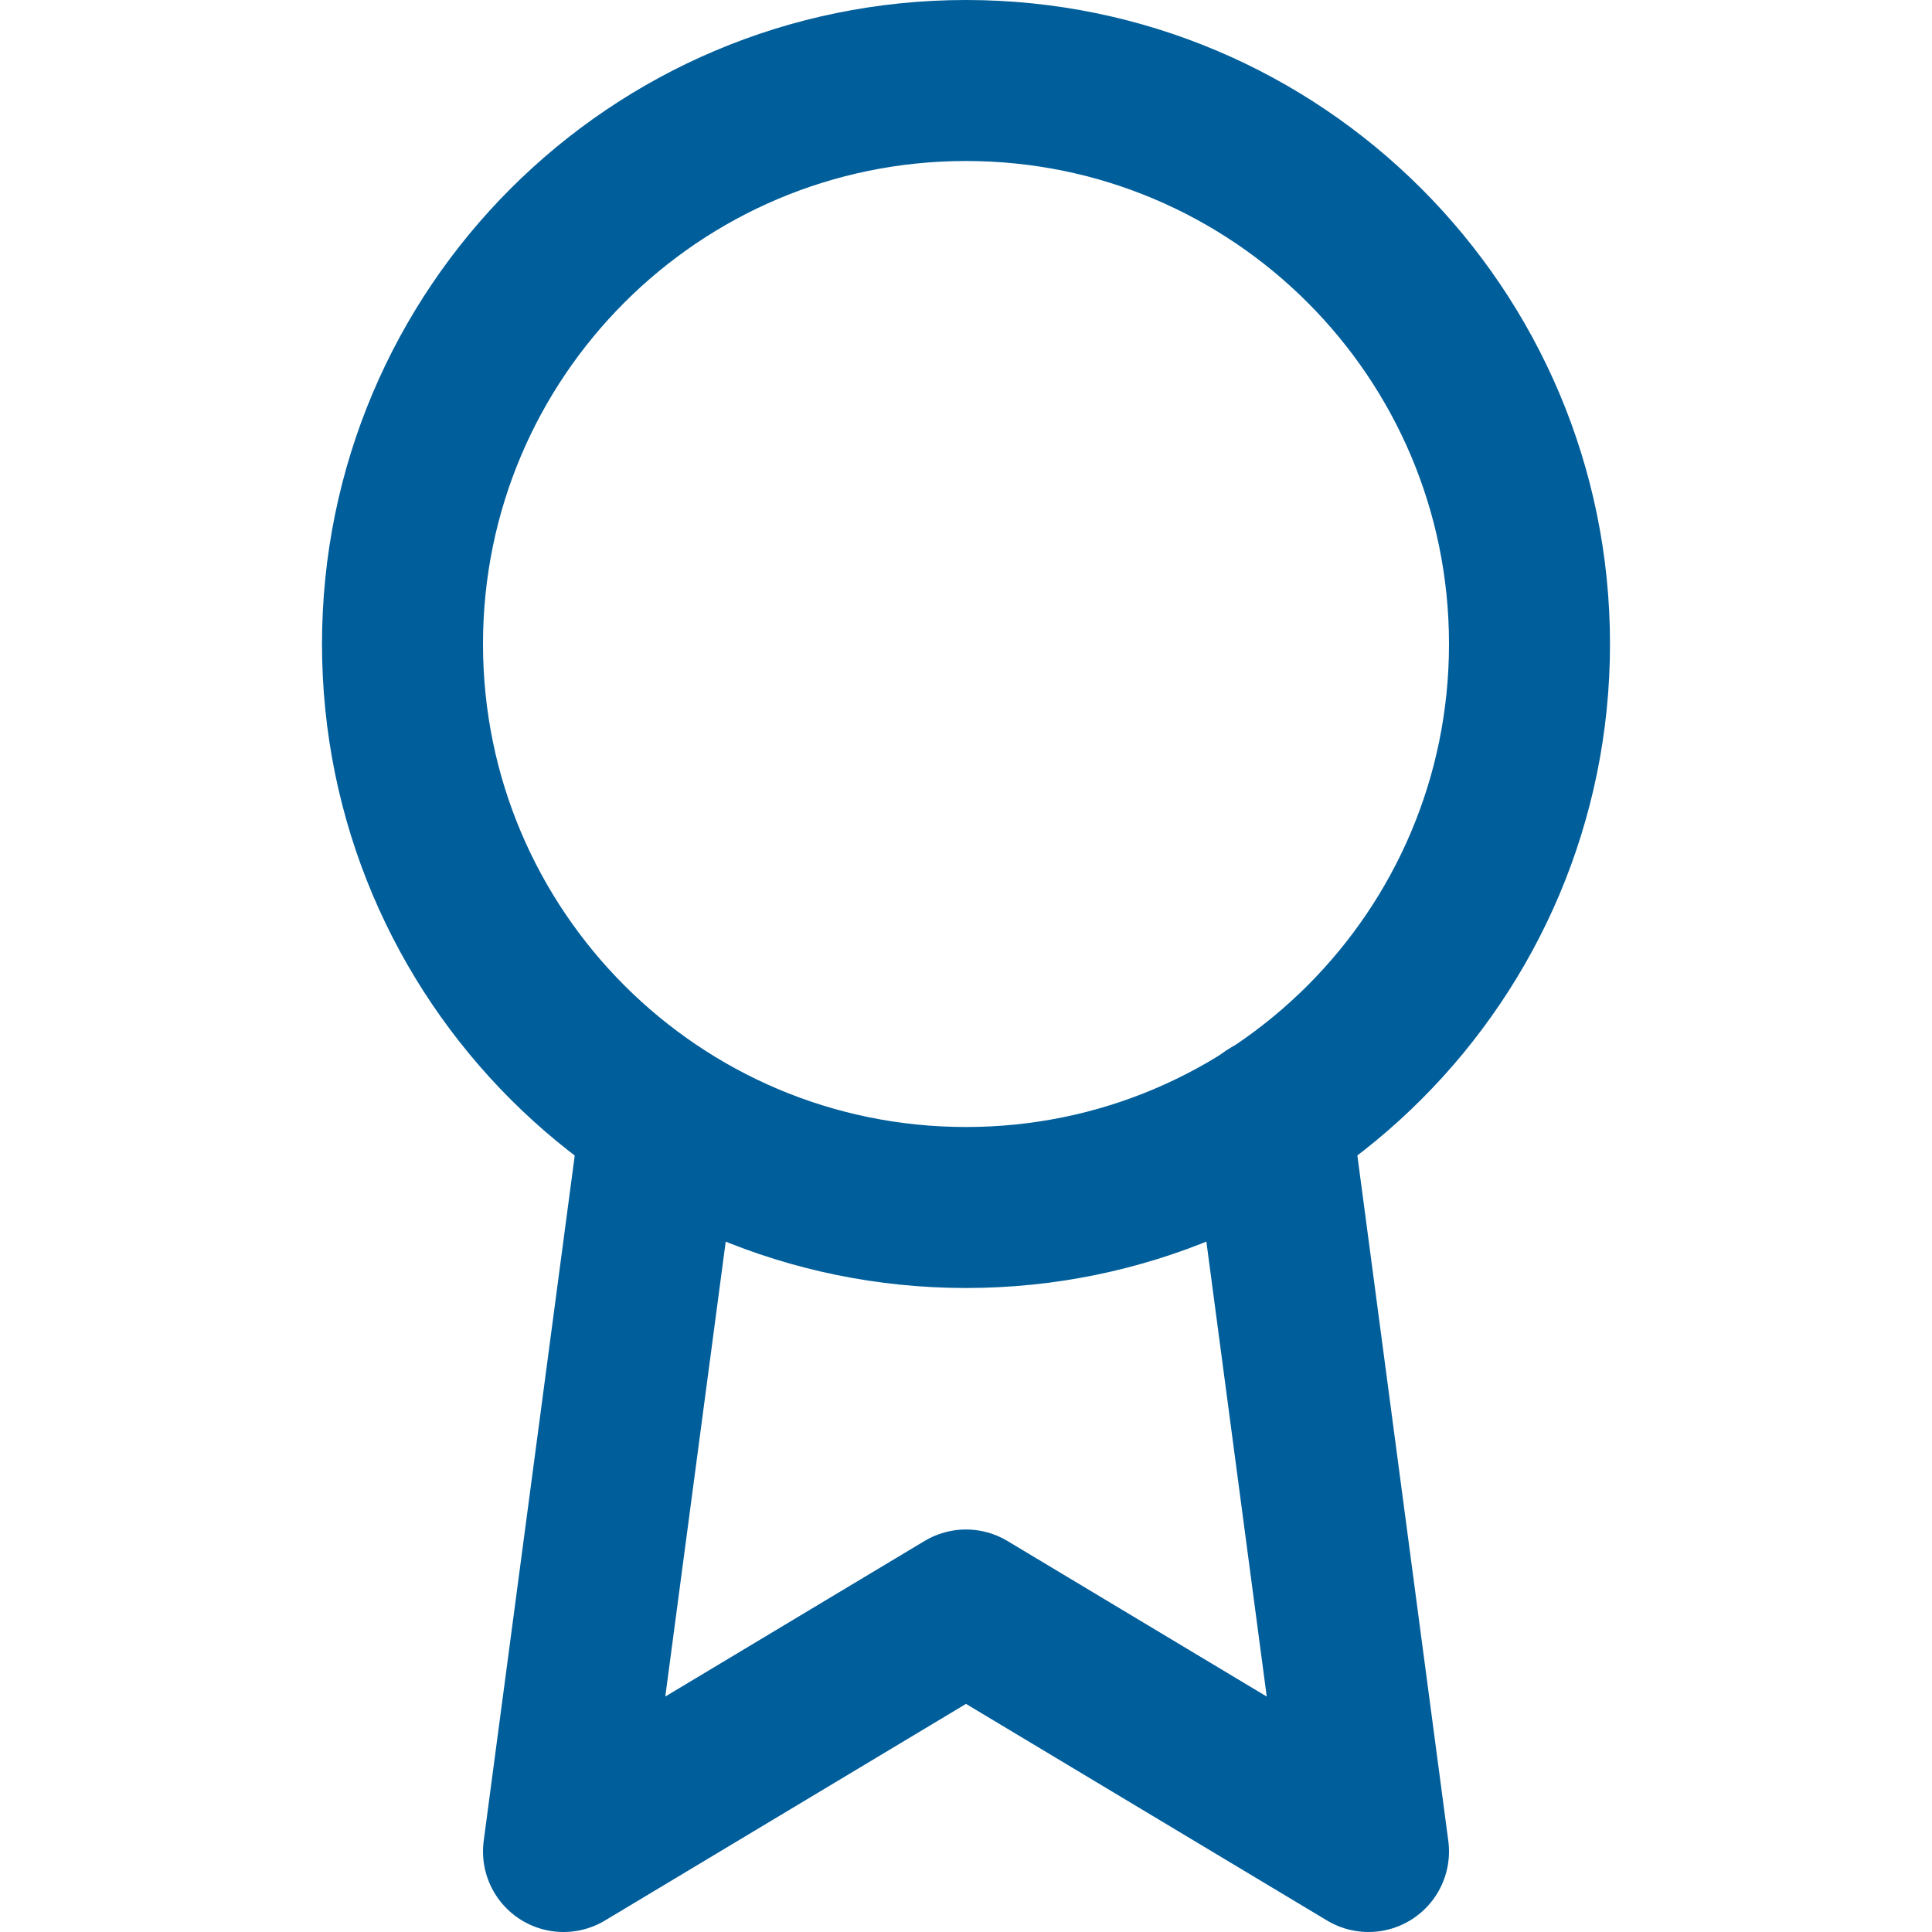 <svg xmlns="http://www.w3.org/2000/svg" width="24" height="24" fill="none" viewBox="0 0 24 24"><path stroke="#005E9B" stroke-linecap="round" stroke-linejoin="round" stroke-width="2" d="M12 15C15.866 15 19 11.866 19 8C19 4.134 15.866 1 12 1C8.134 1 5 4.134 5 8C5 11.866 8.134 15 12 15Z"/><path stroke="#005E9B" stroke-linecap="round" stroke-linejoin="round" stroke-width="2" d="M8.21 13.89L7 23L12 20L17 23L15.79 13.88"/></svg>